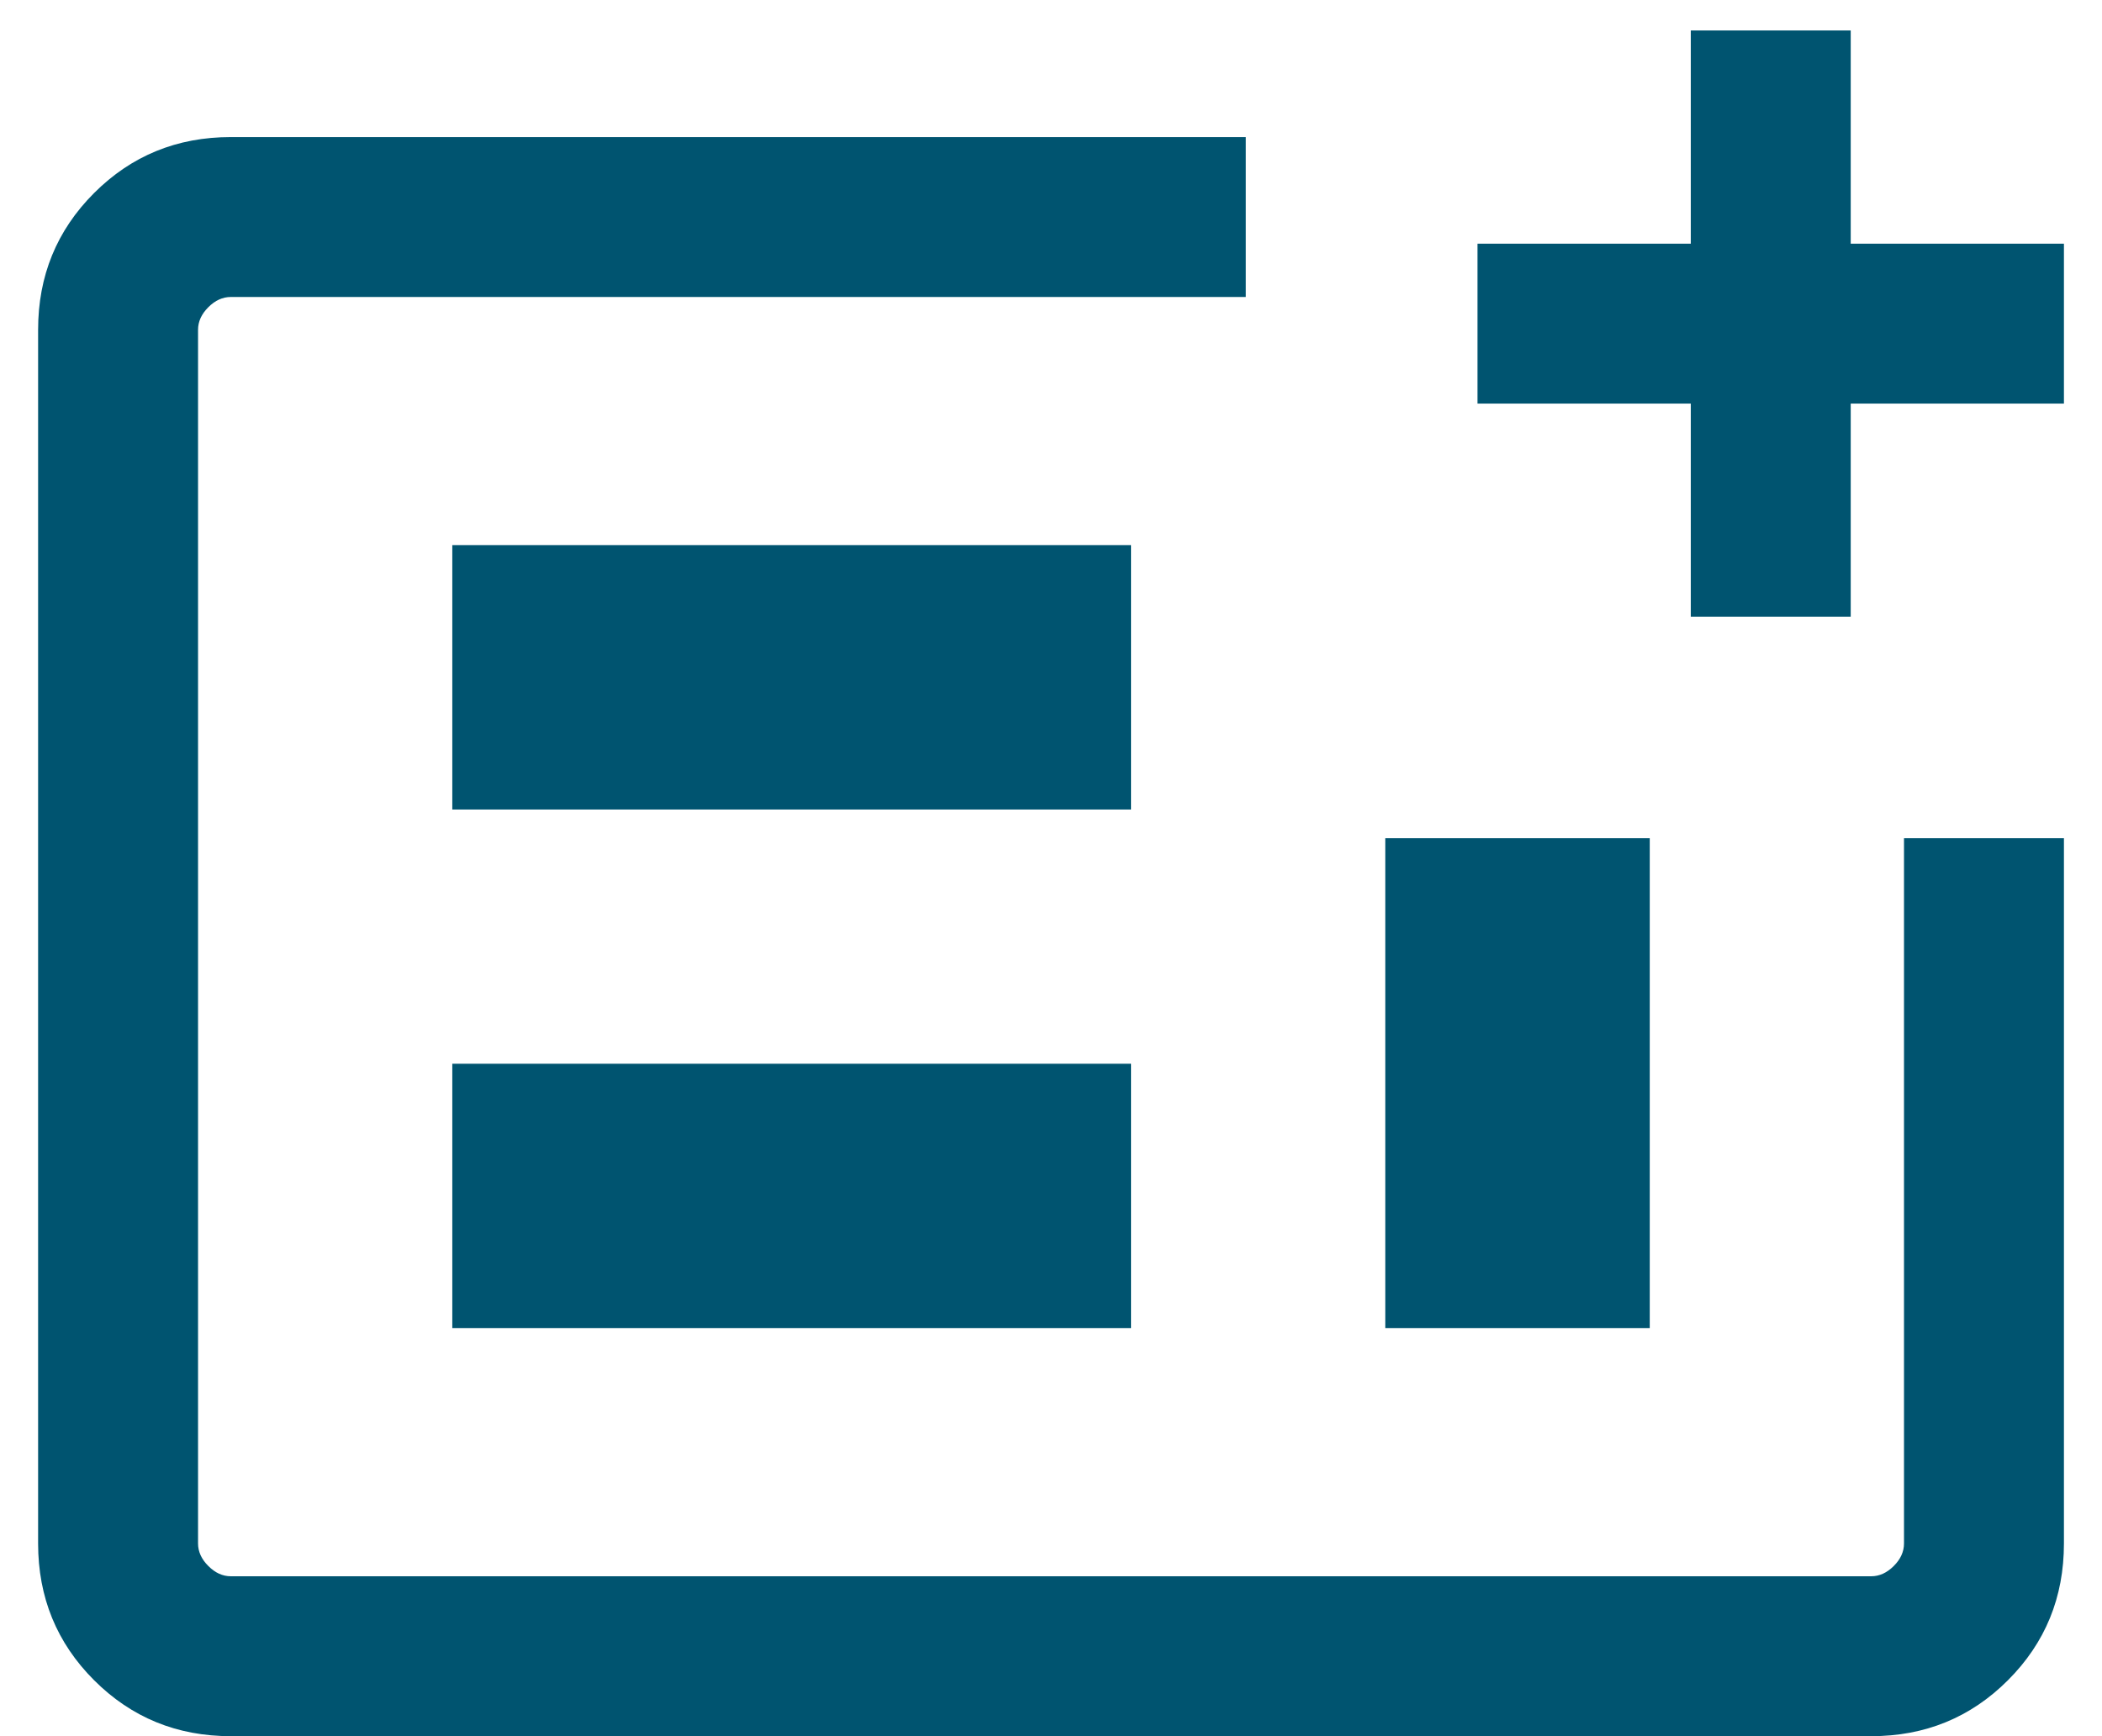 <svg width="46" height="38" viewBox="0 0 46 38" fill="none" xmlns="http://www.w3.org/2000/svg">
<path d="M40.949 38H5.052C3.873 38 2.876 37.592 2.059 36.775C1.242 35.958 0.834 34.961 0.834 33.782V7.218C0.834 6.039 1.242 5.042 2.059 4.225C2.876 3.408 3.873 3 5.052 3H27.264V6.5H5.052C4.872 6.5 4.708 6.575 4.559 6.724C4.409 6.874 4.334 7.038 4.334 7.218V33.782C4.334 33.961 4.409 34.126 4.559 34.275C4.708 34.425 4.872 34.5 5.052 34.5H40.949C41.129 34.5 41.293 34.425 41.443 34.275C41.593 34.126 41.667 33.961 41.667 33.782V18.346H45.167V33.782C45.167 34.961 44.759 35.958 43.942 36.775C43.126 37.592 42.128 38 40.949 38ZM9.898 29.07H24.751V23.282H9.898V29.07ZM9.898 17.718H24.751V11.93H9.898V17.718ZM30.315 29.07H36.103V18.346H30.315V29.07ZM37.001 13.5V8.833H32.334V5.333H37.001V0.667H40.501V5.333H45.167V8.833H40.501V13.5H37.001Z" fill="#005470"/>
</svg>
